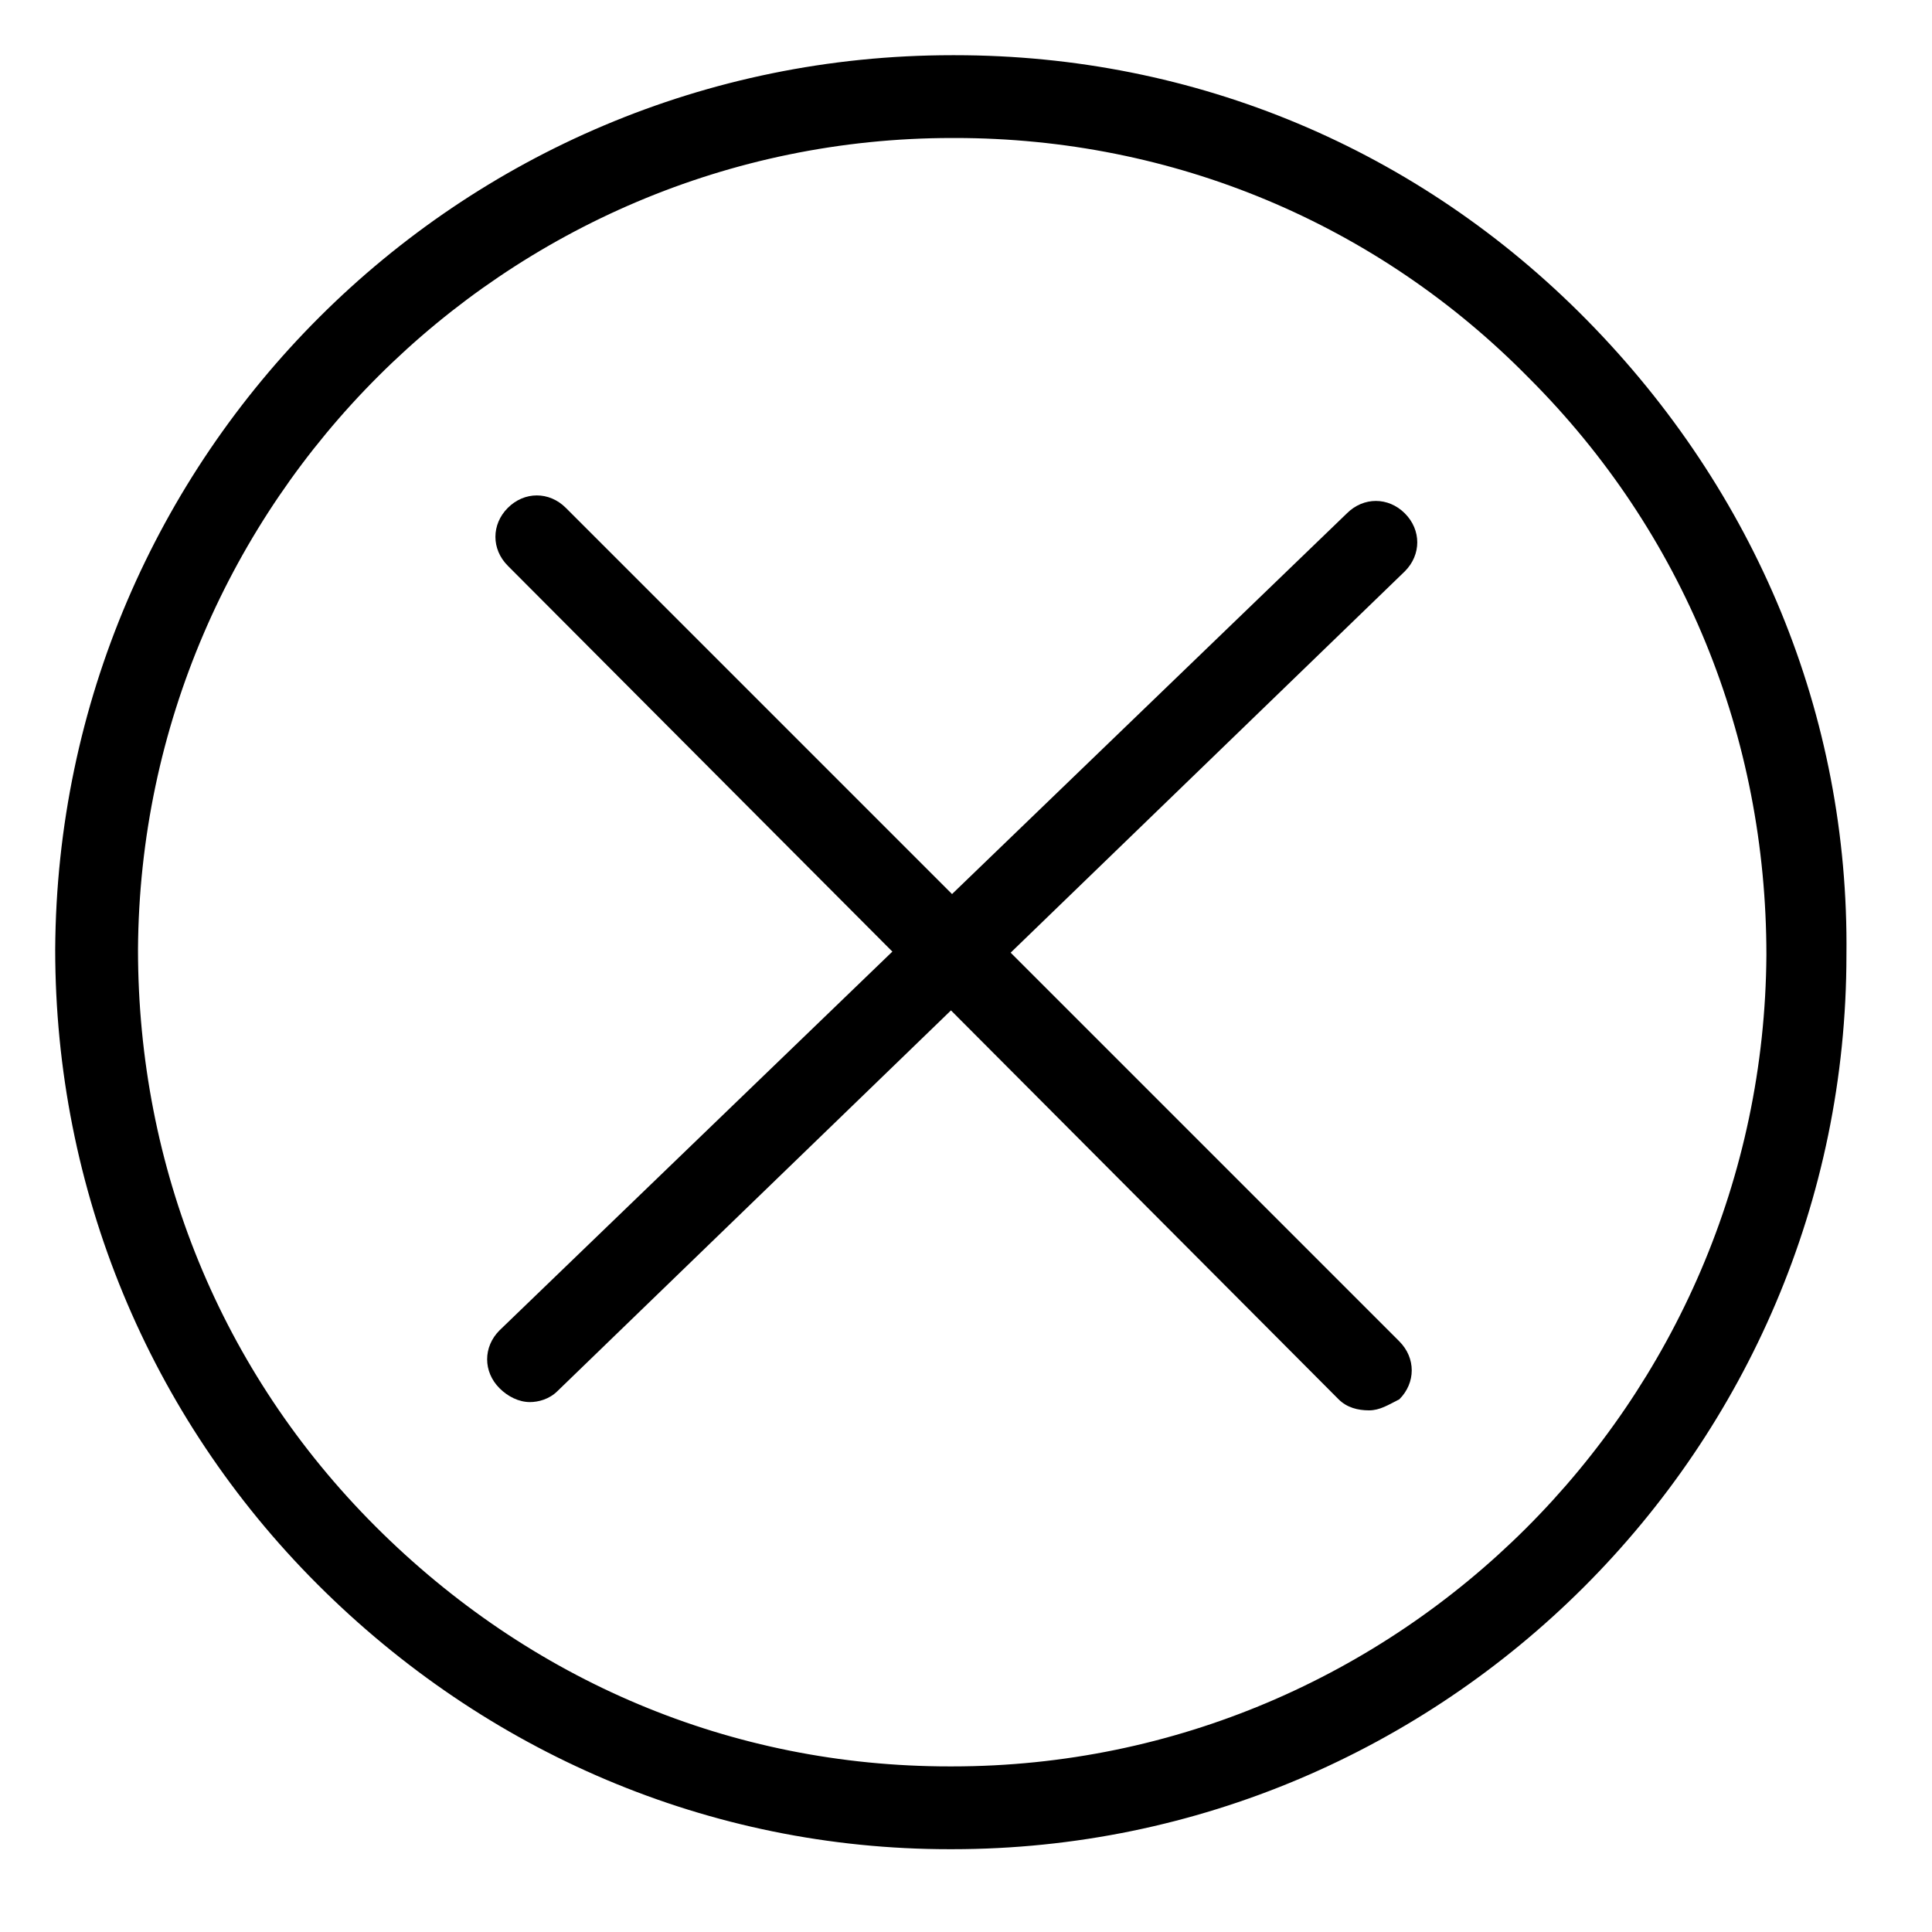 <?xml version="1.0" encoding="utf-8"?>
<!-- Generator: Adobe Illustrator 19.2.0, SVG Export Plug-In . SVG Version: 6.00 Build 0)  -->
<svg version="1.1" id="Layer_1" xmlns="http://www.w3.org/2000/svg" xmlns:xlink="http://www.w3.org/1999/xlink" x="0px" y="0px"
	 viewBox="0 0 70 70" style="enable-background:new 0 0 70 70;" xml:space="preserve">
<path d="M34.5,67h-0.1c-8.7,0-16.8-3.5-22.9-9.6S2,43.1,2,34.4C2.1,16.5,16.6,2,34.5,2h0.1c8.7,0,16.8,3.4,22.9,9.6
	c6.1,6.2,9.5,14.3,9.4,23C66.9,52.5,52.3,67,34.5,67z M34.5,5C18.3,5,5.1,18.2,5,34.4c0,7.9,3,15.3,8.6,20.9S26.5,64,34.4,64h0.1
	C50.7,64,63.9,50.8,64,34.6c0-7.9-3-15.3-8.6-20.9C49.9,8.1,42.5,5,34.6,5H34.5z"/>
<g>
	<g>
		<path d="M49.6,51.1c-0.4,0-0.8-0.1-1.1-0.4L18.4,20.5c-0.6-0.6-0.6-1.5,0-2.1c0.6-0.6,1.5-0.6,2.1,0l30.2,30.2
			c0.6,0.6,0.6,1.5,0,2.1C50.3,50.9,50,51.1,49.6,51.1z"/>
	</g>
	<g>
		<path d="M19.2,50.8c-0.4,0-0.8-0.2-1.1-0.5c-0.6-0.6-0.6-1.5,0-2.1l30.7-29.6c0.6-0.6,1.5-0.6,2.1,0c0.6,0.6,0.6,1.5,0,2.1
			L20.2,50.4C19.9,50.7,19.5,50.8,19.2,50.8z"/>
	</g>
</g>
</svg>
